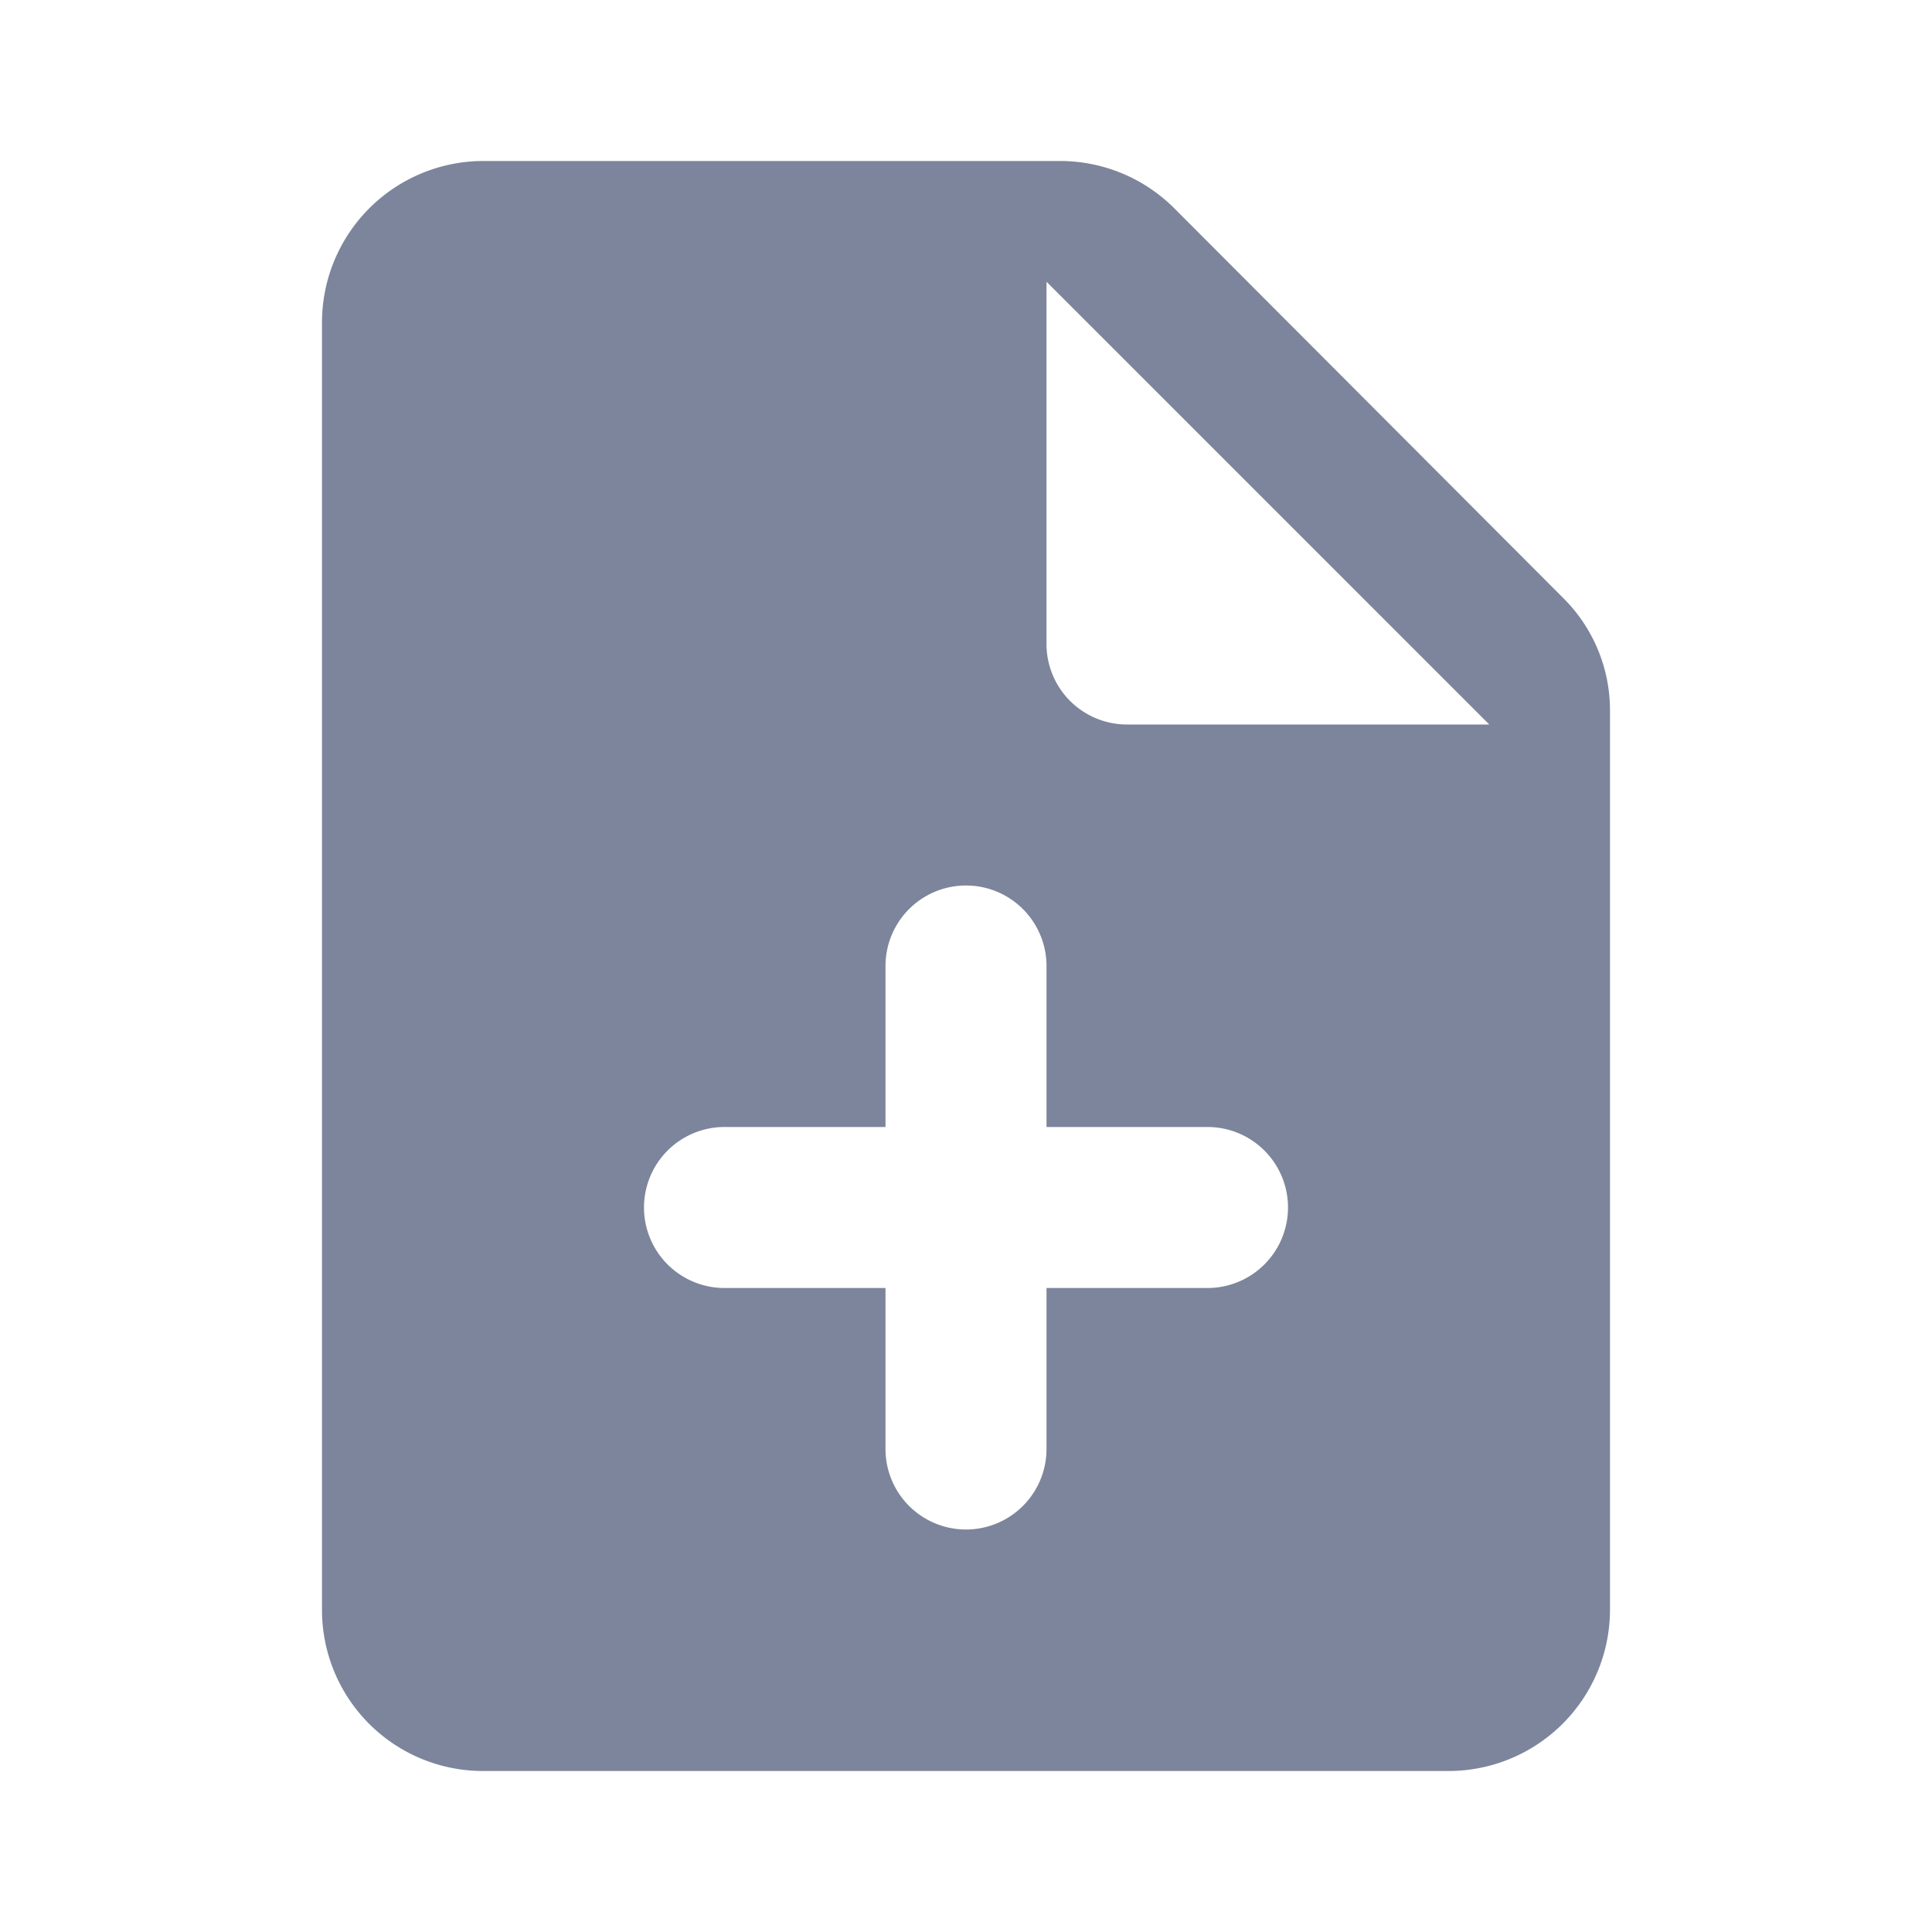 <svg xmlns="http://www.w3.org/2000/svg" width="24" height="24" viewBox="0 0 24 24"><defs><style>.a{fill:none;}.b{fill:#7c859b;}</style></defs><path class="a" d="M0,0H24V24H0Z"/><path class="b" d="M14.59,2.59A2.006,2.006,0,0,0,13.17,2H6A2.006,2.006,0,0,0,4,4V20a2,2,0,0,0,1.99,2H18a2.006,2.006,0,0,0,2-2V8.83a1.966,1.966,0,0,0-.59-1.41L14.59,2.59ZM15,16H13v2a1,1,0,0,1-2,0V16H9a1,1,0,0,1,0-2h2V12a1,1,0,0,1,2,0v2h2a1,1,0,0,1,0,2ZM13,8V3.5L18.5,9H14A1,1,0,0,1,13,8Z"/></svg>
